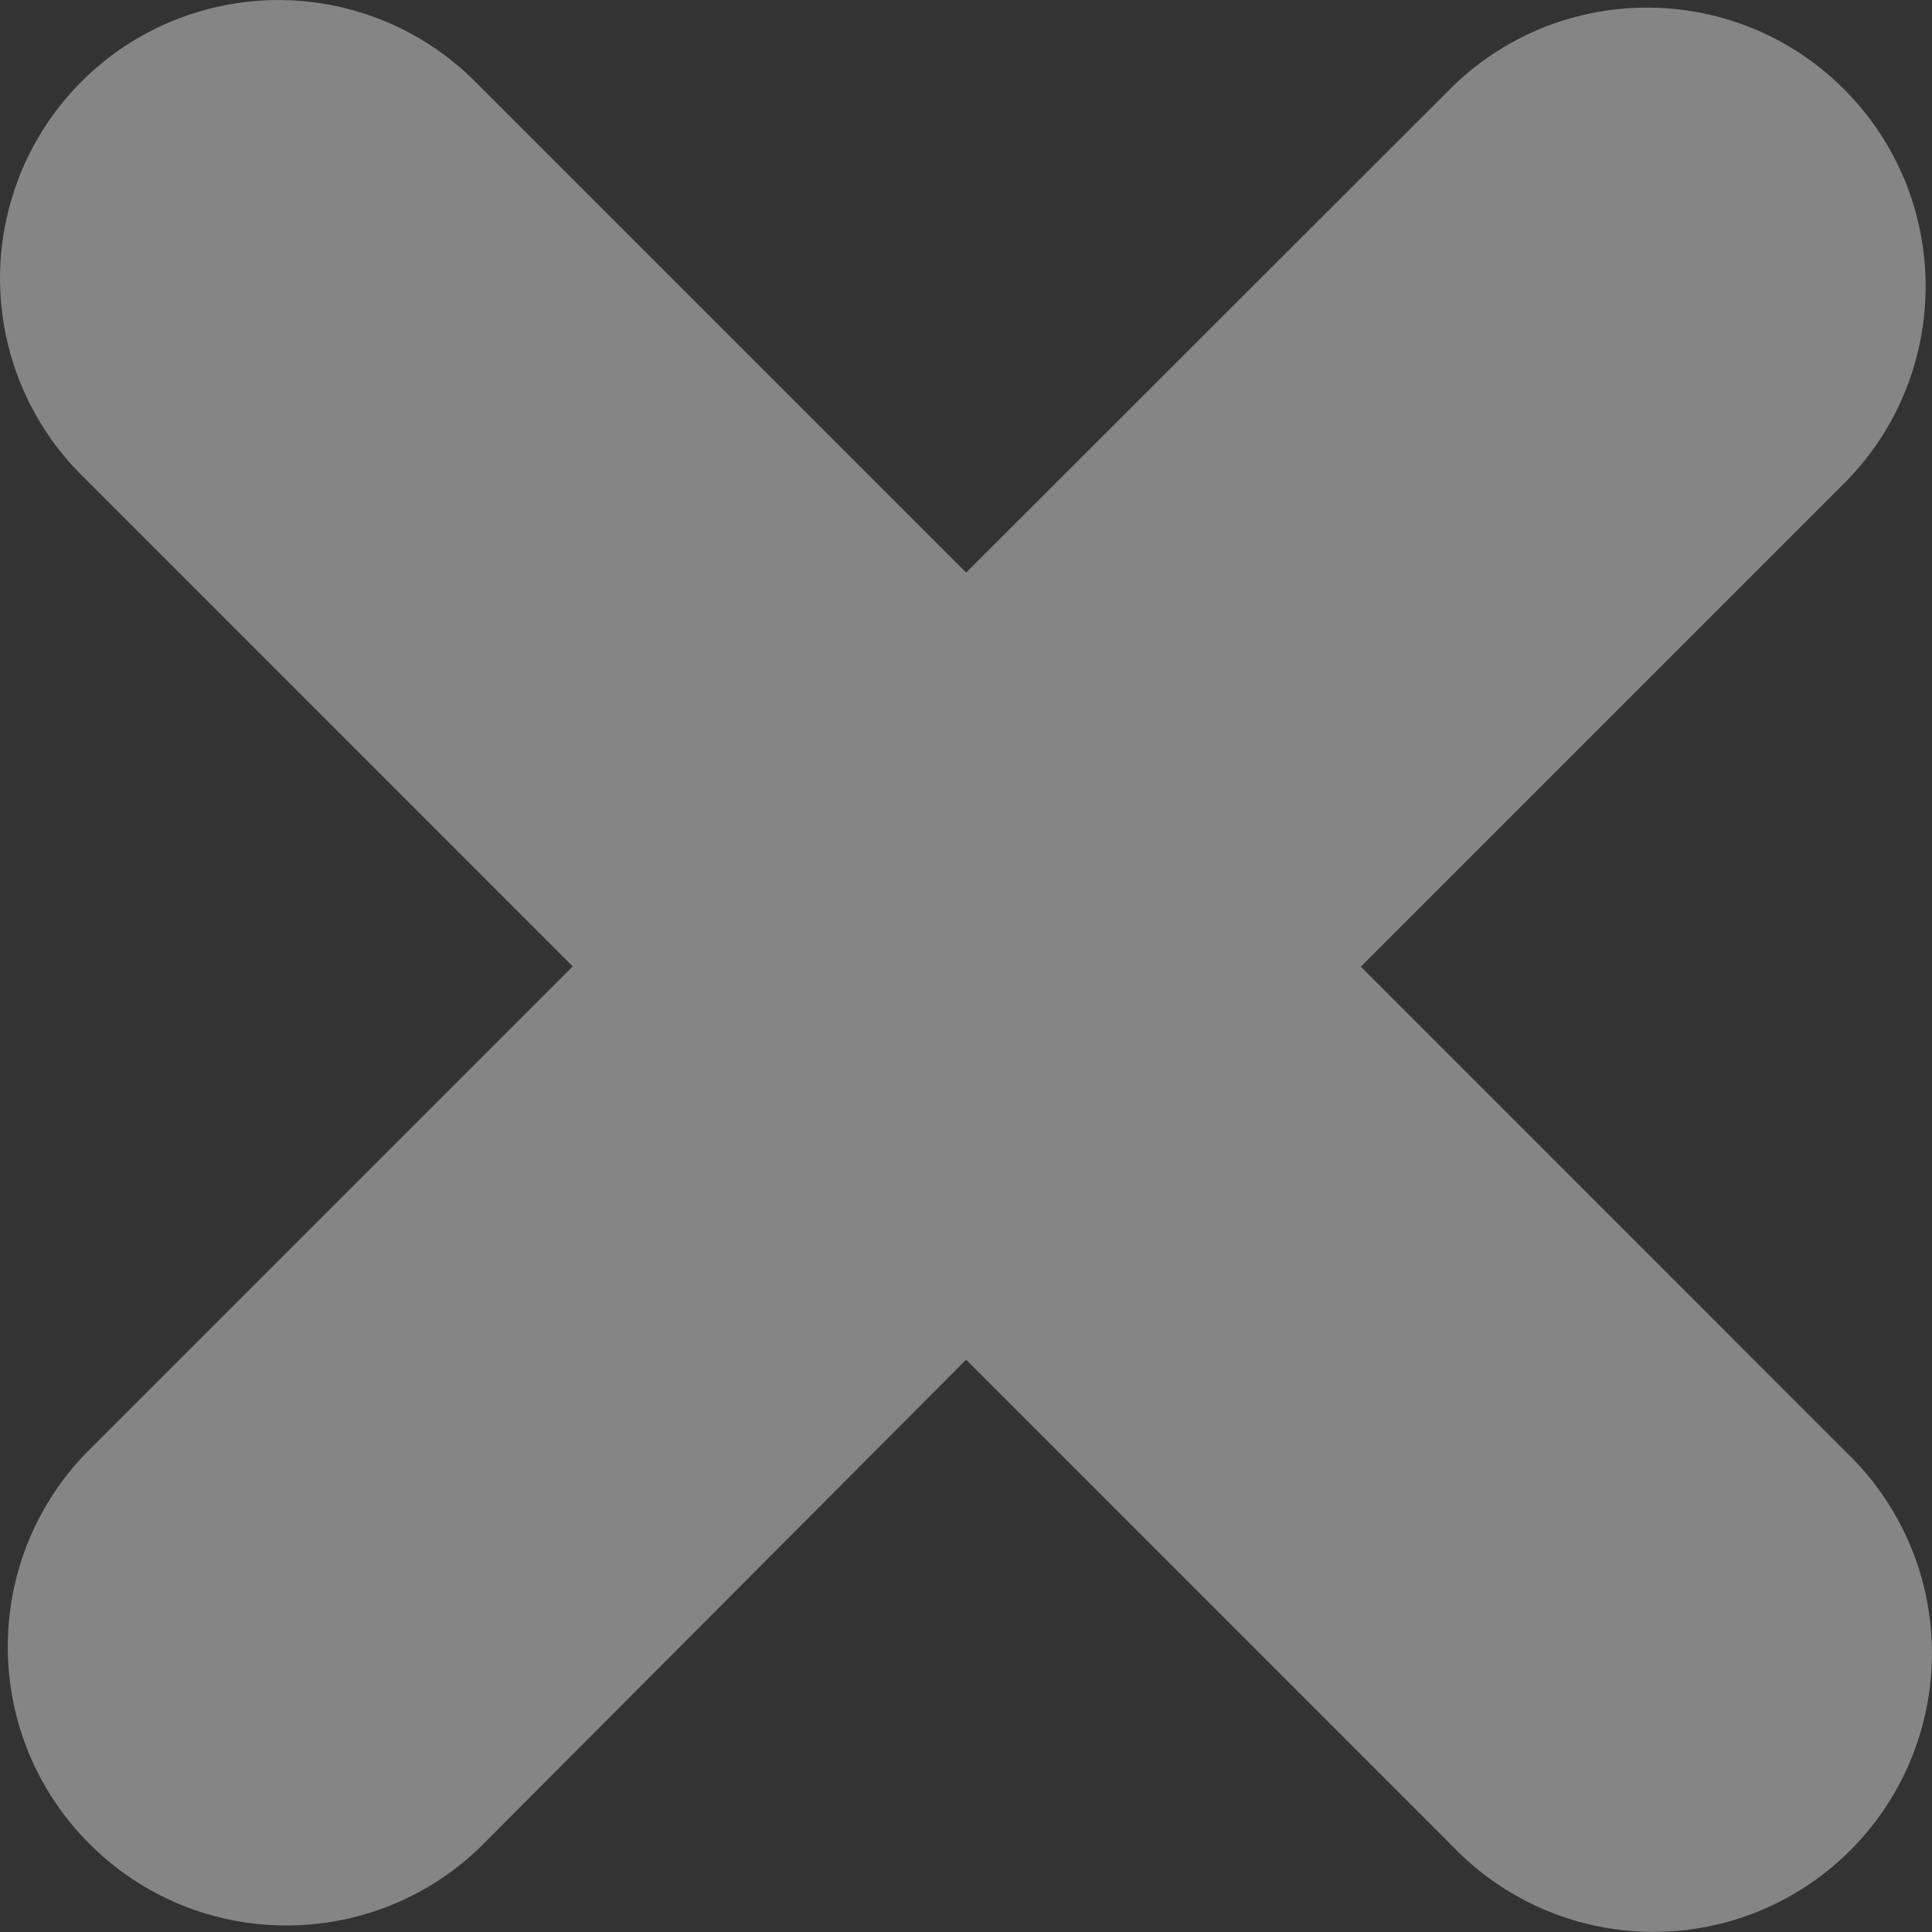<svg xmlns="http://www.w3.org/2000/svg" width="14" height="14" viewBox="0 0 14 14" fill="none">
            <rect x="0" y="0" width="14" height="14" fill="#333333" stroke="none"/>
            <path fill-rule="evenodd" clip-rule="evenodd" d="M10.53 0.623L7.001 4.149L3.472 0.62C2.966 0.093 2.214 -0.119 1.507 0.066C0.8 0.25 0.248 0.803 0.065 1.51C-0.119 2.217 0.094 2.969 0.622 3.474L4.15 7.003L0.625 10.528C-0.142 11.32 -0.132 12.581 0.648 13.361C1.427 14.141 2.688 14.151 3.48 13.385L7.001 9.853L10.528 13.381C11.034 13.907 11.785 14.118 12.492 13.934C13.198 13.749 13.75 13.197 13.934 12.491C14.119 11.784 13.908 11.033 13.382 10.527L9.861 7.005L13.386 3.48C14.152 2.687 14.142 1.427 13.363 0.647C12.584 -0.133 11.323 -0.143 10.53 0.623Z" fill="white" fill-opacity="0.4" />
          </svg>